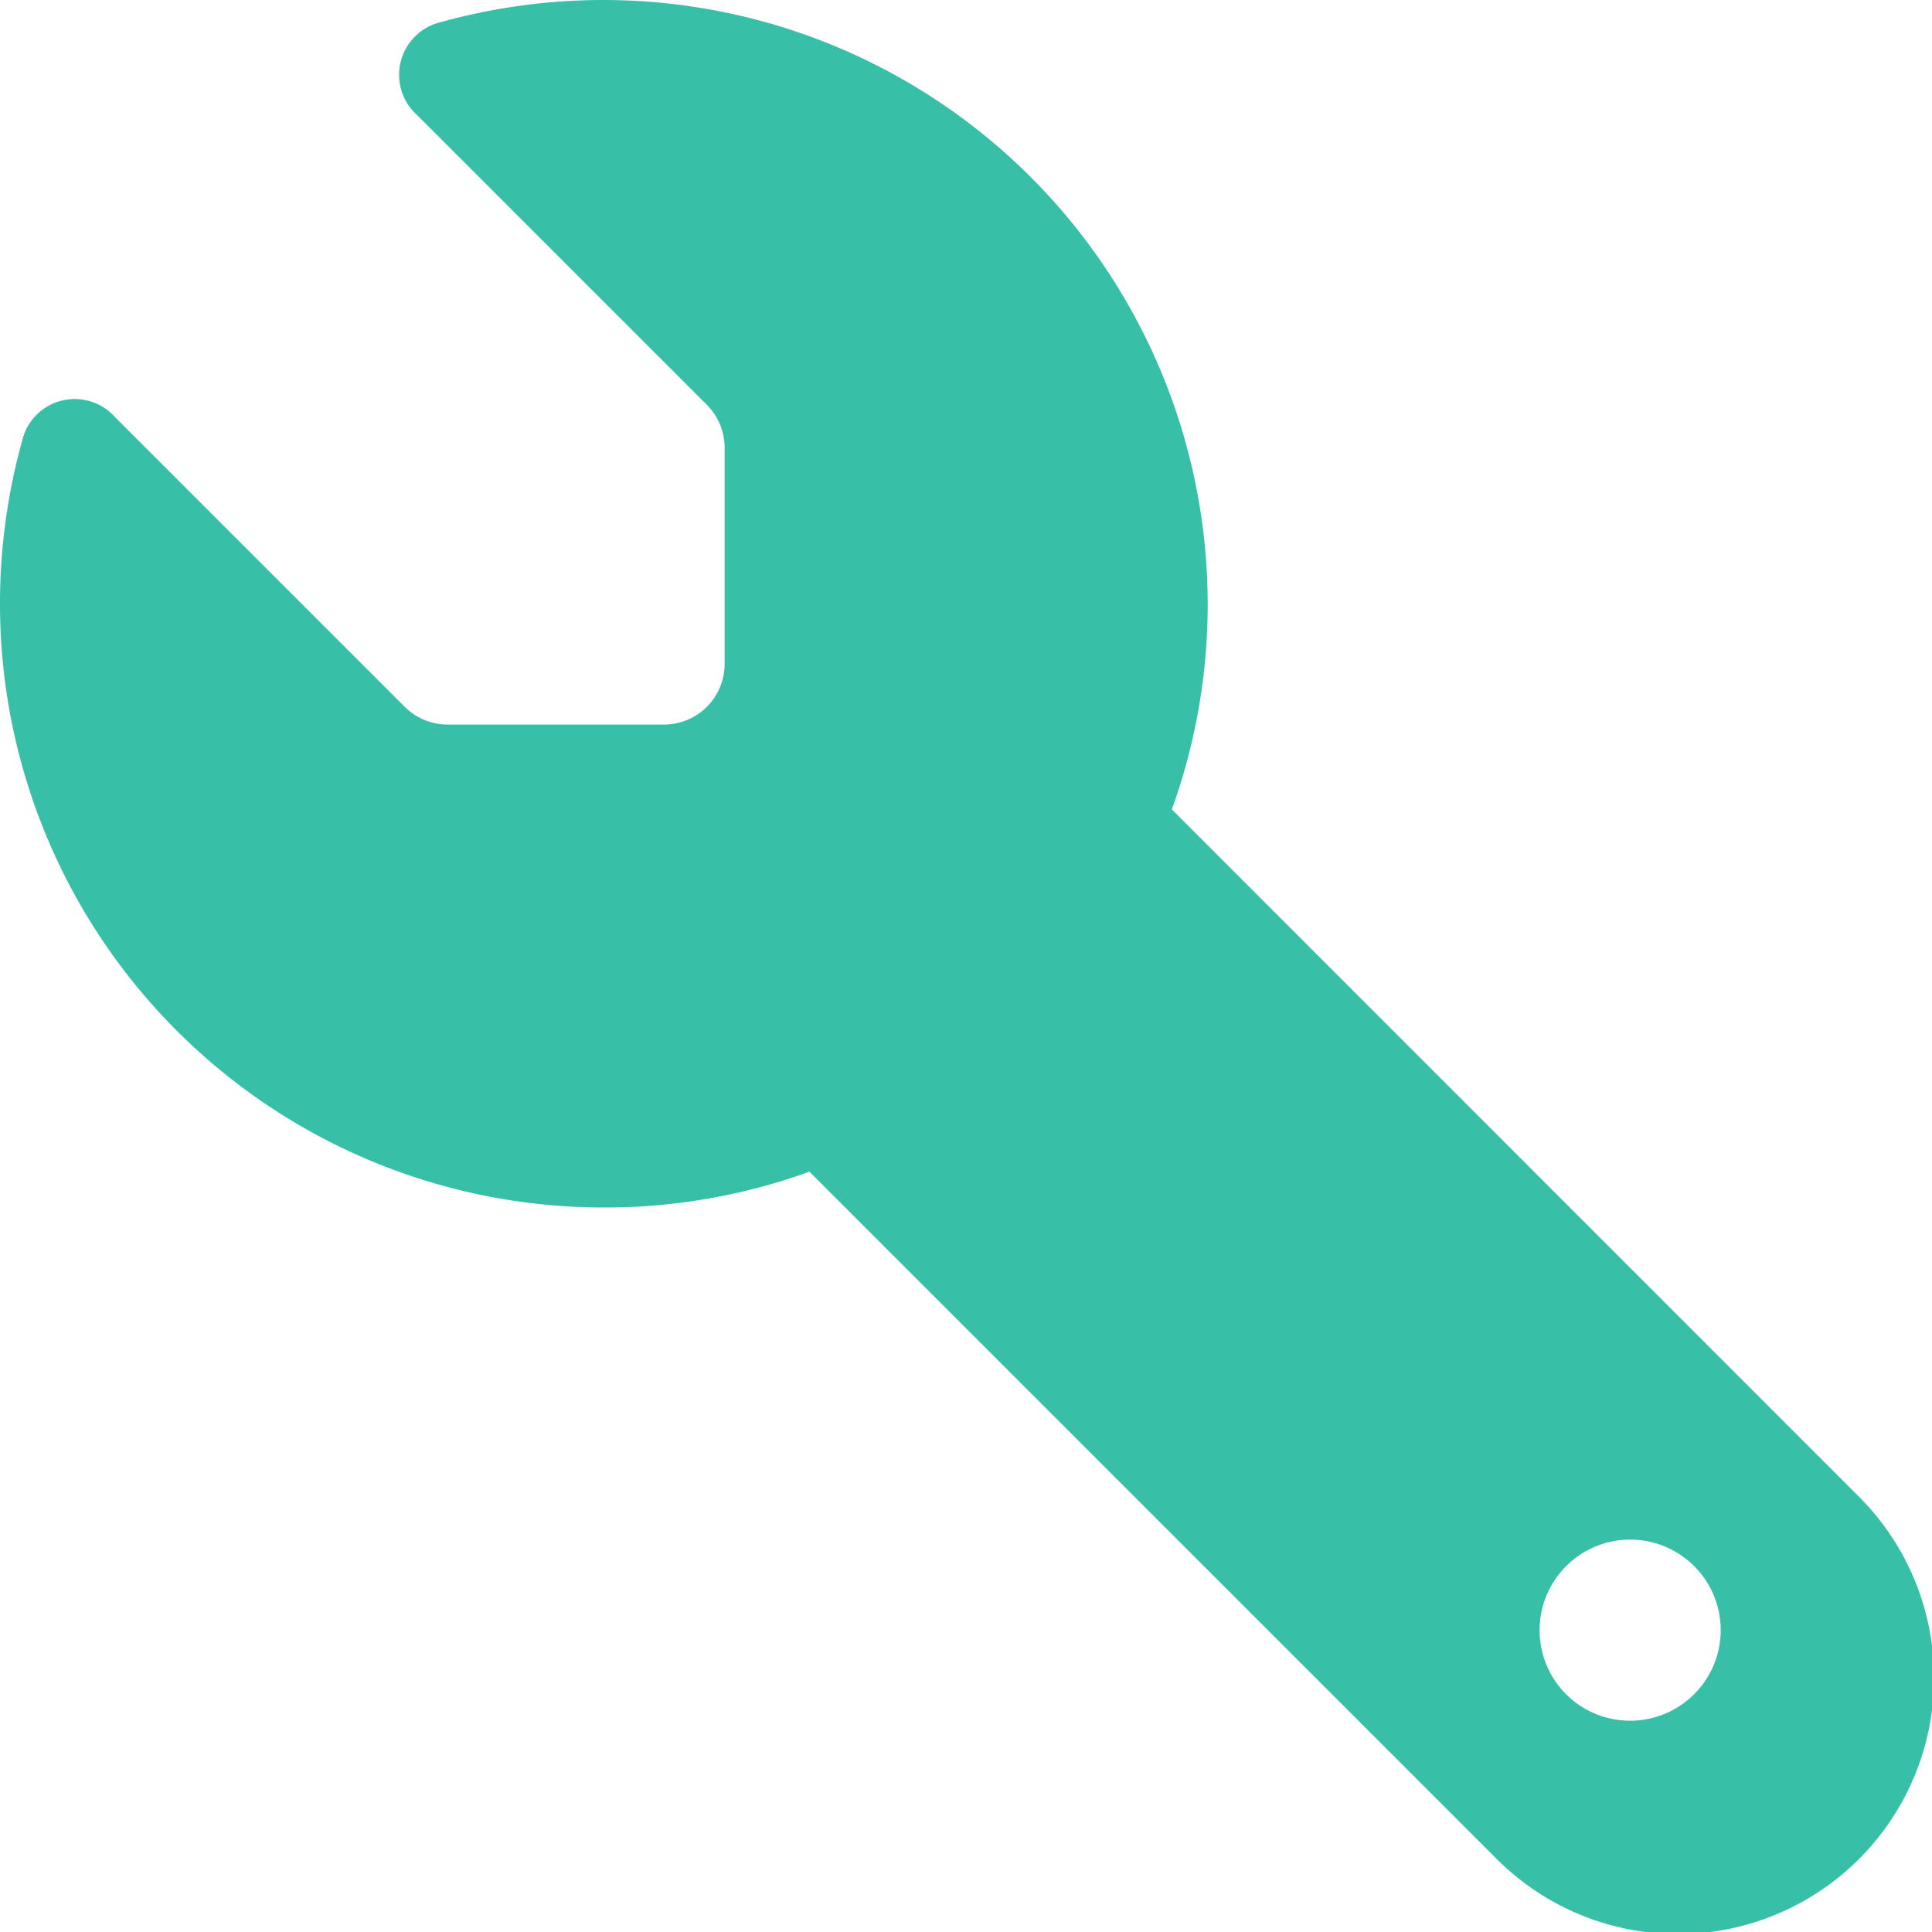 <svg xmlns="http://www.w3.org/2000/svg" width="33.328" height="33.328" viewBox="0 0 33.328 33.328">
  <path id="wrench-solid" d="M10.415,20.83A10.412,10.412,0,0,1,0,10.415,10.521,10.521,0,0,1,.4,7.538a.931.931,0,0,1,1.582-.345l5,5a1.045,1.045,0,0,0,.736.306h3.736A1.045,1.045,0,0,0,12.5,11.457V7.72a1.045,1.045,0,0,0-.306-.736l-5-5A.933.933,0,0,1,7.538.4,10.52,10.52,0,0,1,10.415,0a10.426,10.426,0,0,1,9.8,13.963L32.033,25.784a4.419,4.419,0,1,1-6.249,6.249L13.963,20.212A10.343,10.343,0,0,1,10.415,20.83Zm17.706,8.853a1.562,1.562,0,1,0-1.562-1.562A1.559,1.559,0,0,0,28.121,29.683Z" fill="#37bfa7"/>
</svg>
